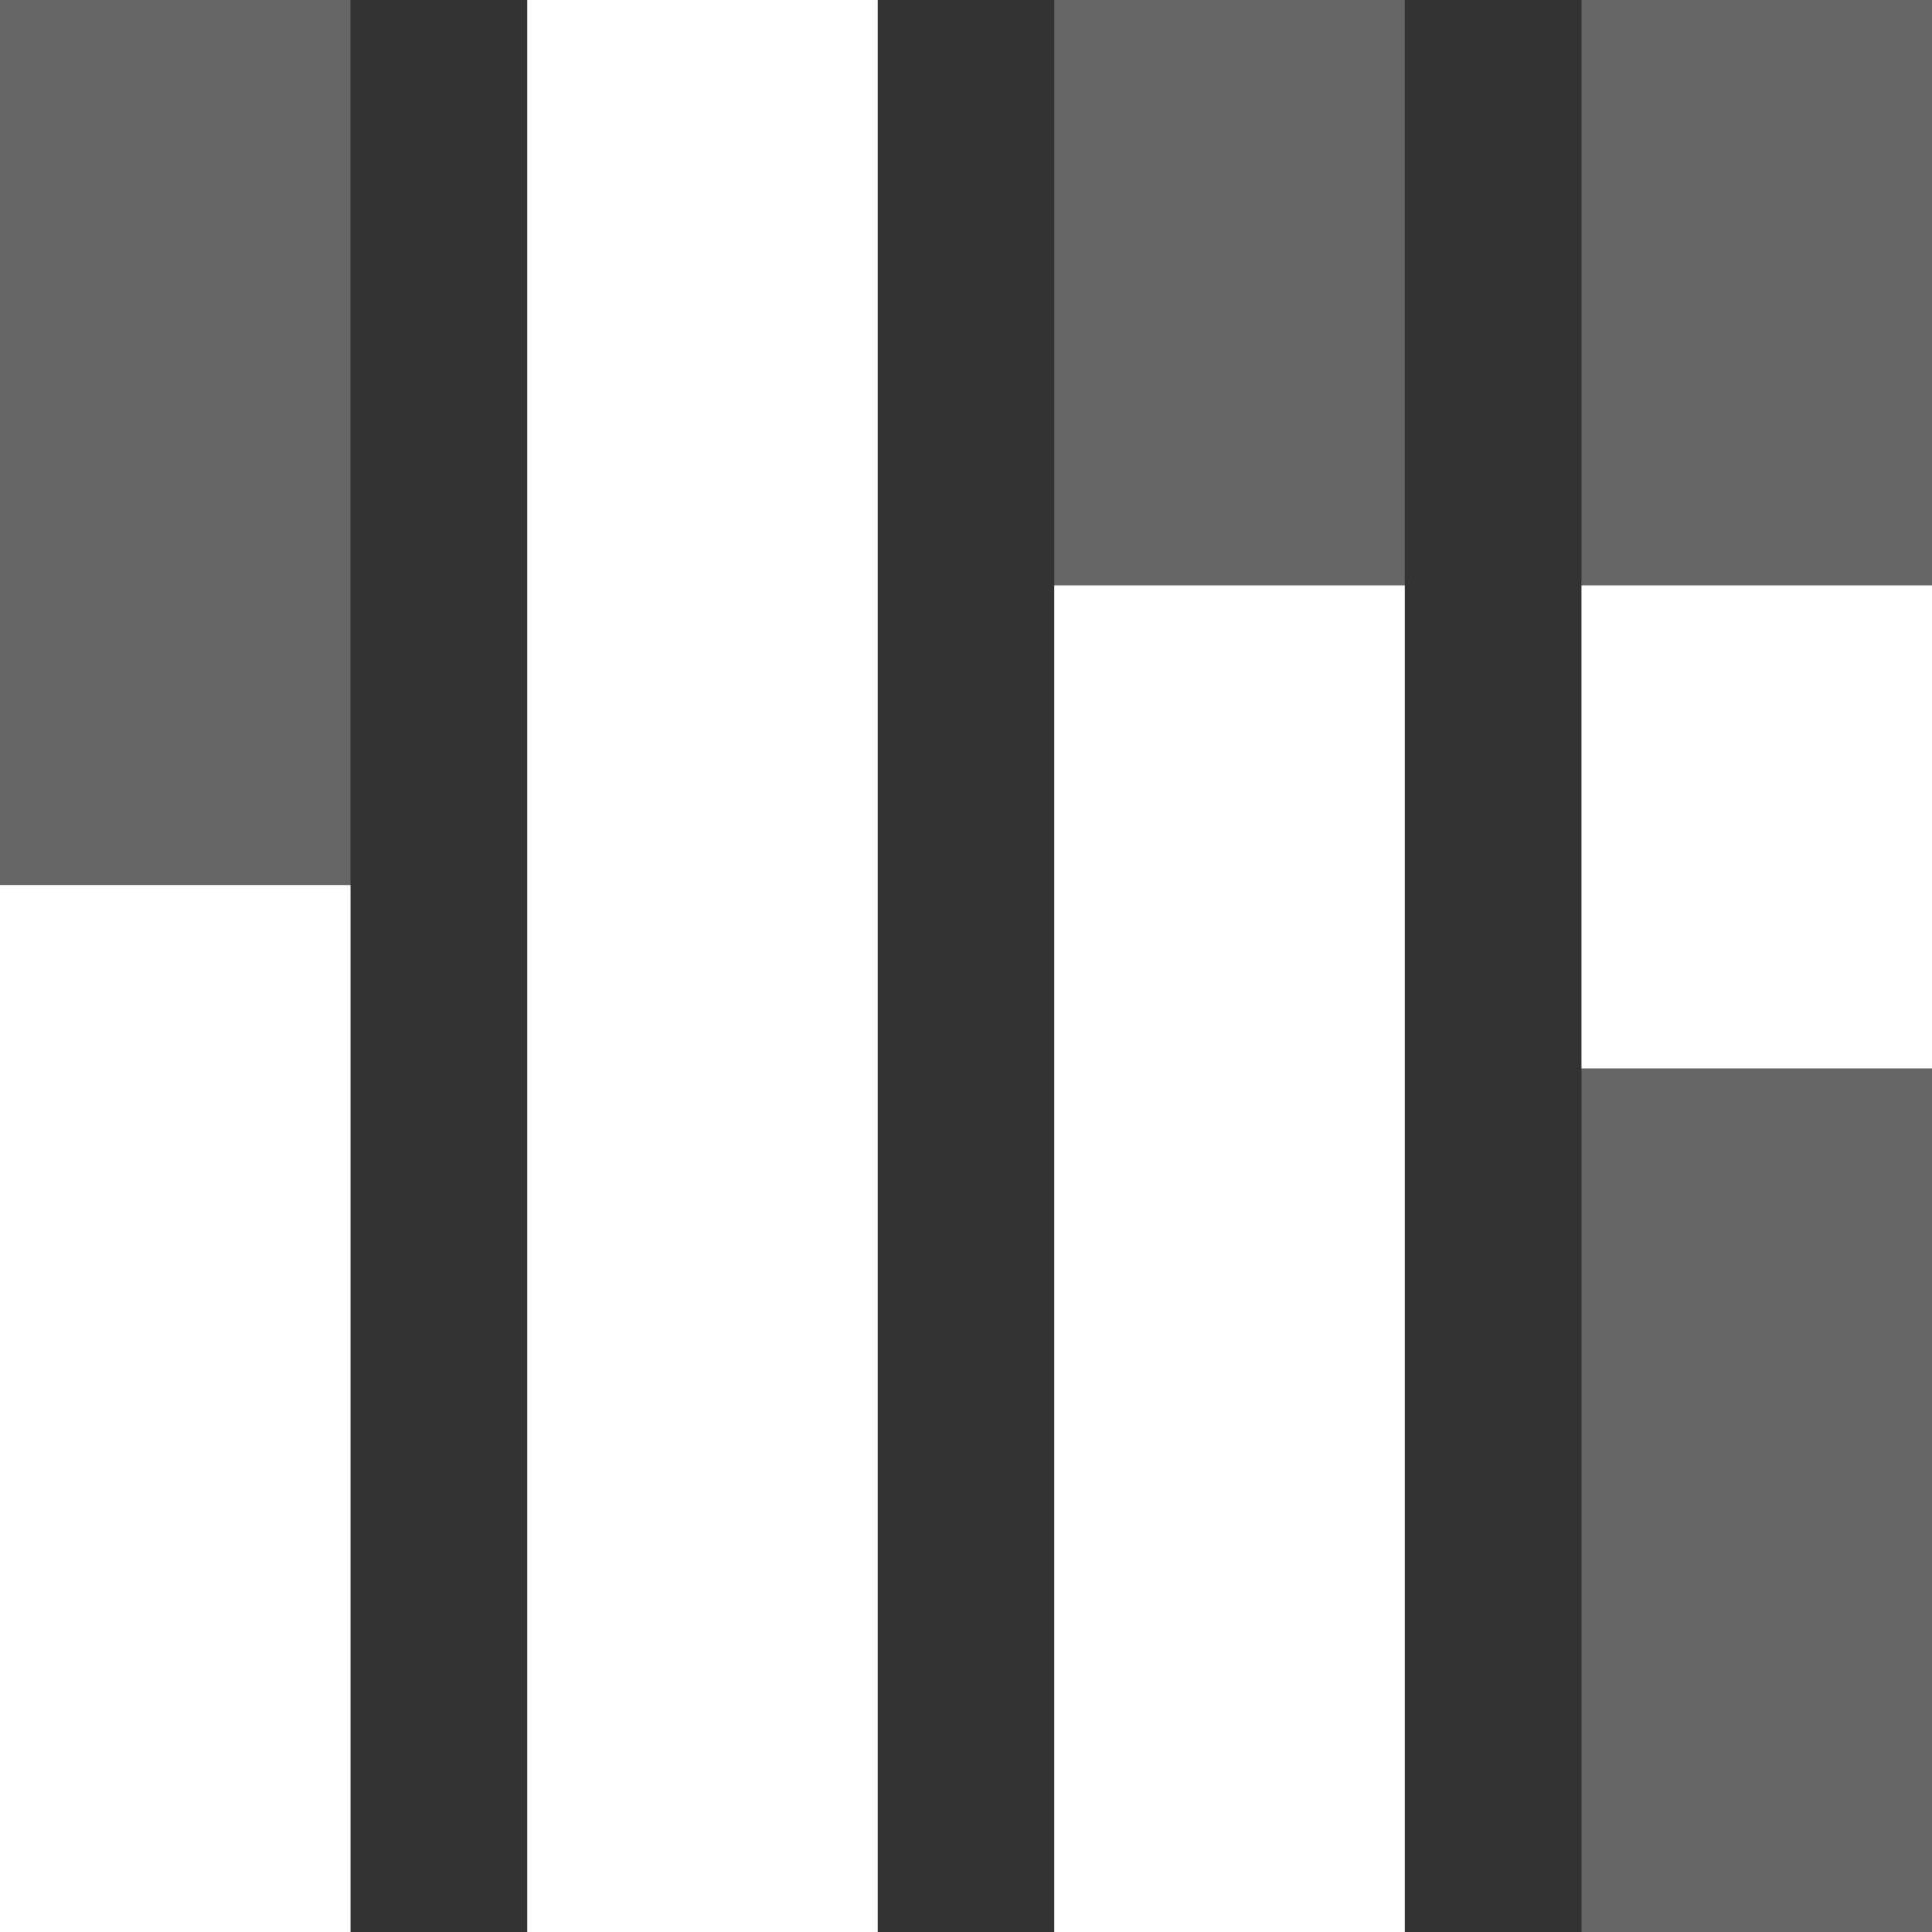 <?xml version="1.0" encoding="UTF-8"?>
<svg id="Layer_1" xmlns="http://www.w3.org/2000/svg" version="1.1" viewBox="0 0 100 100">
  <rect x="0" y="0" width="100" height="100" fill="#333333" stroke="none"/>
  <!-- Generator: Adobe Illustrator 29.0.1, SVG Export Plug-In . SVG Version: 2.1.0 Build 192)  -->
  <defs>
    <style>
      .st0, .st1 {
        fill: #fff;
      }

      .st1 {
        opacity: .25;
      }
    </style>
  </defs>
  <g>
    <rect class="st1" width="18.14" height="100"/>
    <rect class="st0" y="45.81" width="18.14" height="54.19"/>
  </g>
  <rect class="st0" x="27.29" width="18.14" height="100"/>
  <g>
    <rect class="st1" x="54.57" width="18.14" height="100"/>
    <rect class="st0" x="54.57" y="30.3" width="18.14" height="69.7"/>
  </g>
  <g>
    <rect class="st1" x="81.86" width="18.14" height="100"/>
    <rect class="st0" x="81.86" y="30.3" width="18.14" height="25"/>
  </g>
</svg>